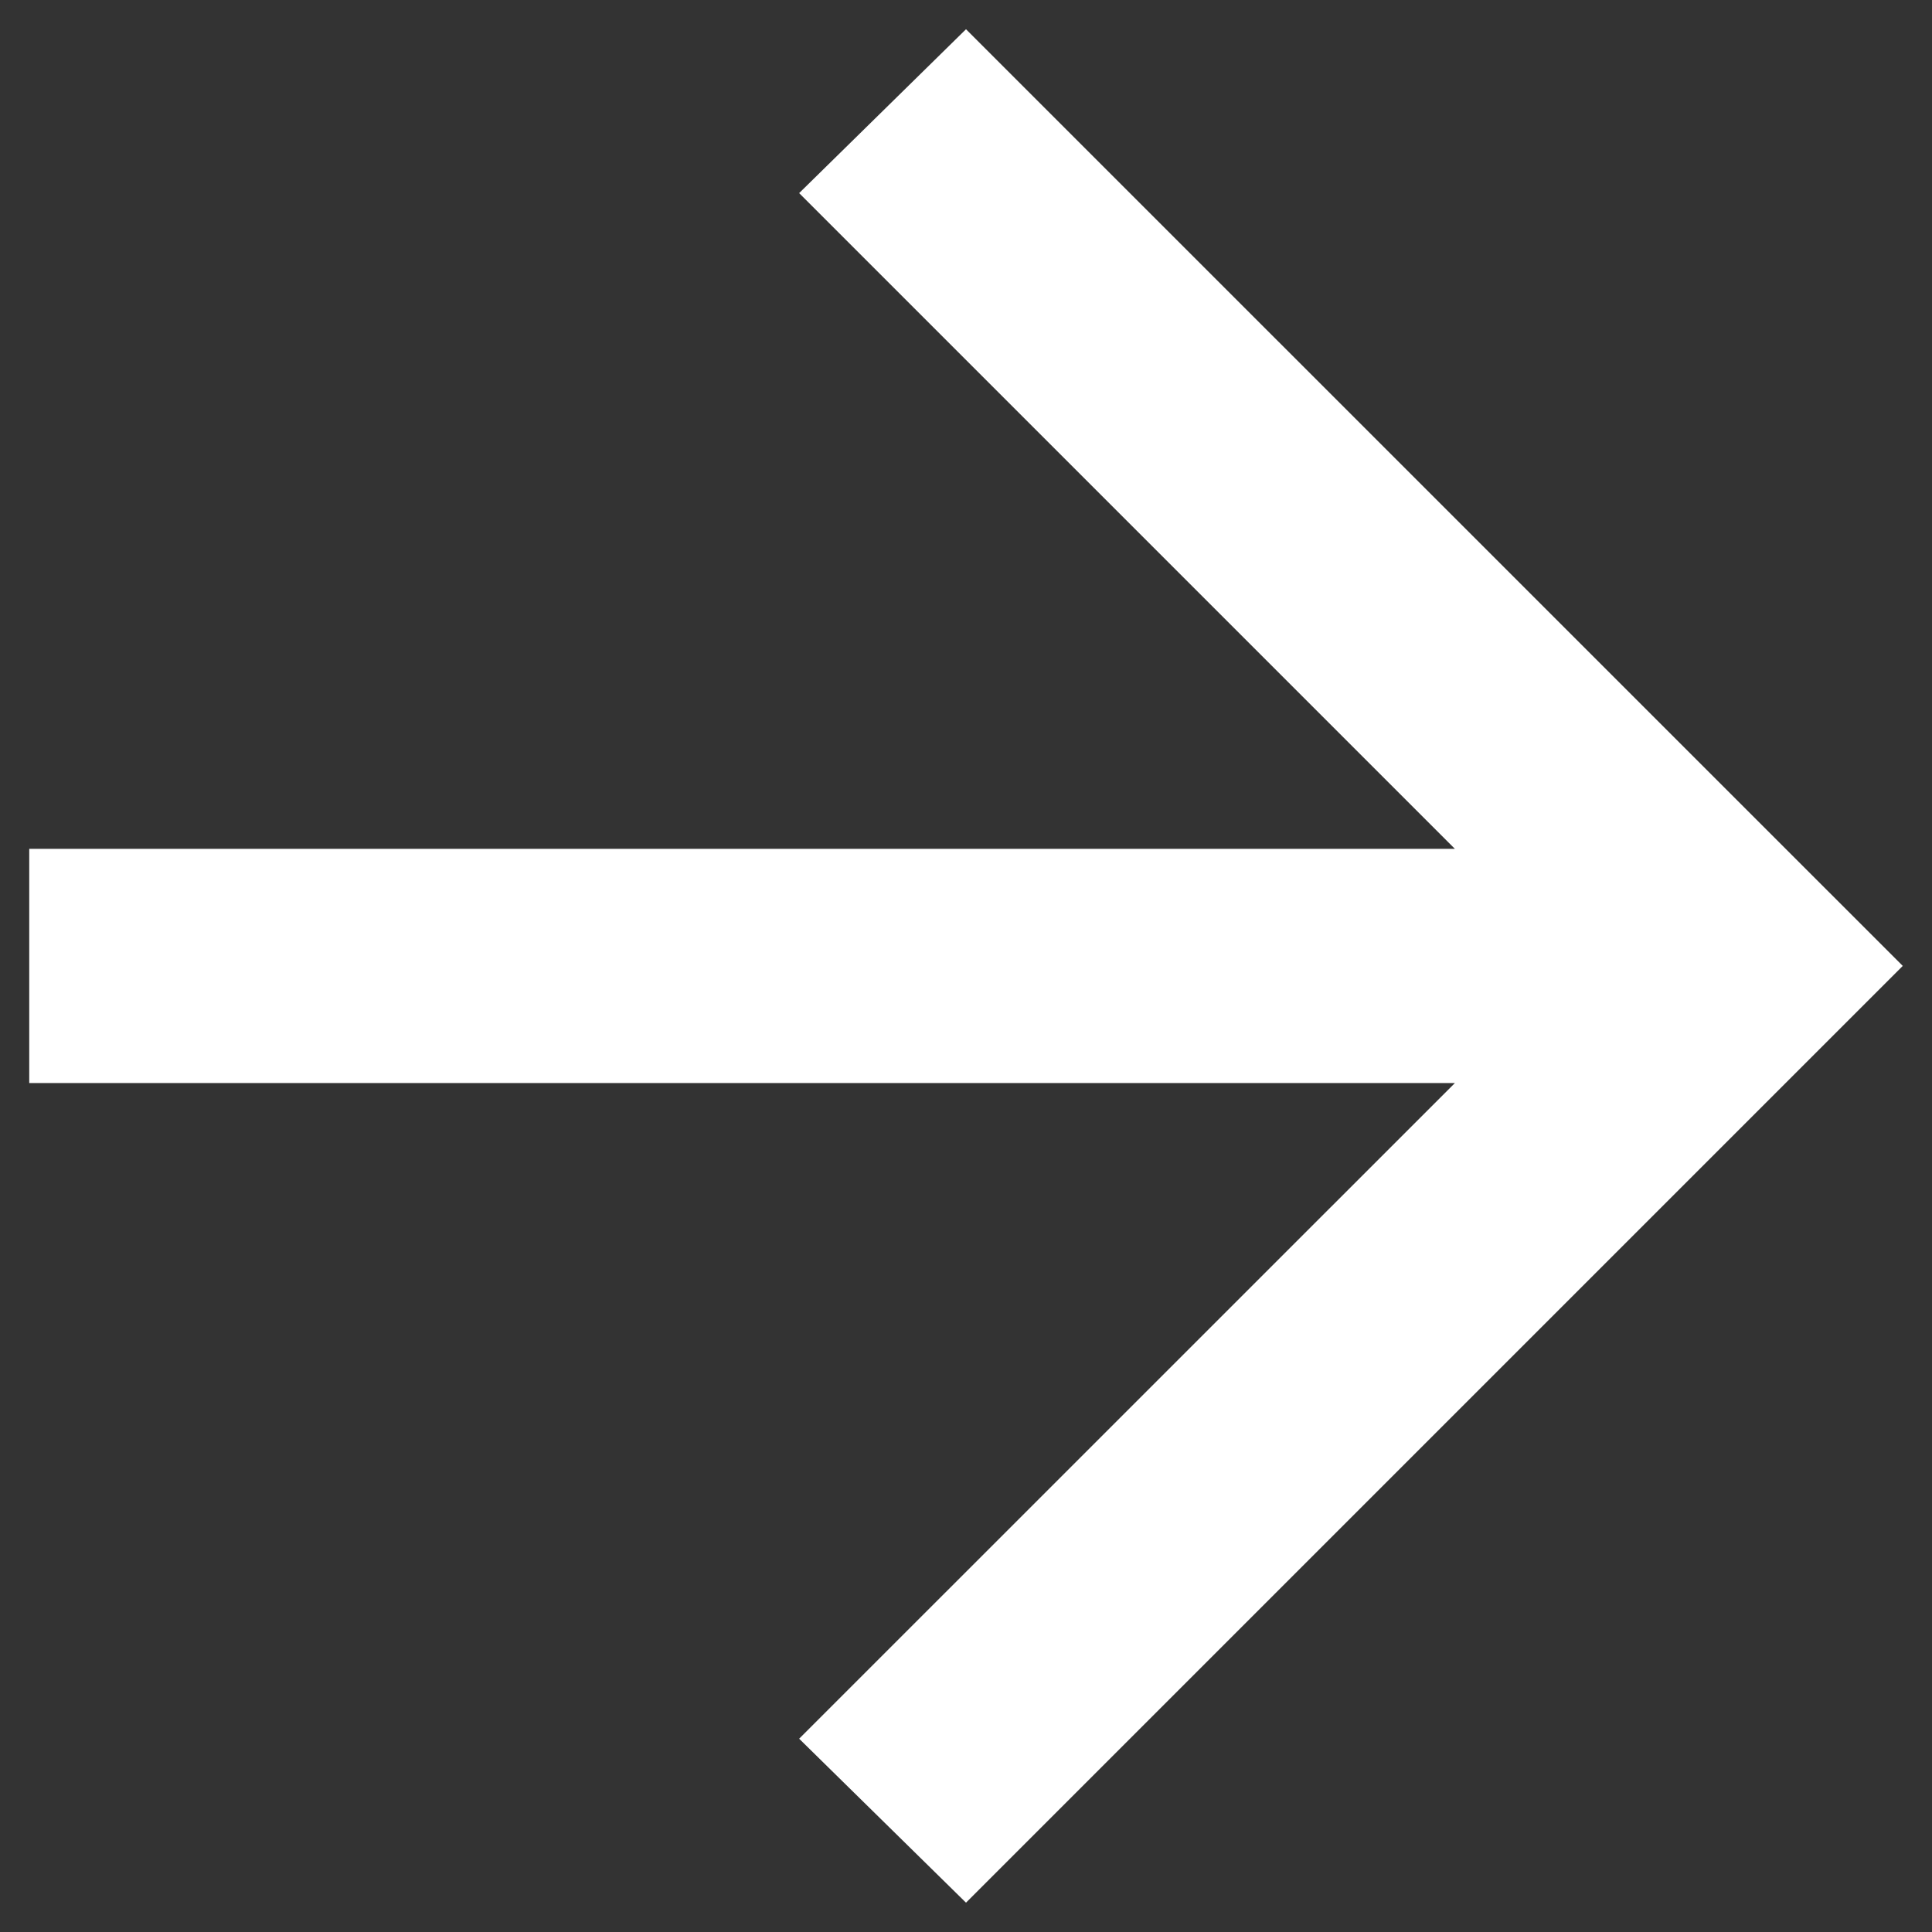 <svg width="22" height="22" viewBox="0 0 22 22" fill="none" xmlns="http://www.w3.org/2000/svg">
<rect x="0" y="0" width="22" height="22" fill="#333333" stroke="none"/>
<path d="M11 0.333L21.667 10.999L11 21.666L9.1 19.799L16.567 12.333L0.333 12.333V9.666L16.567 9.666L9.1 2.199L11 0.333Z" fill="white"/>
</svg>
